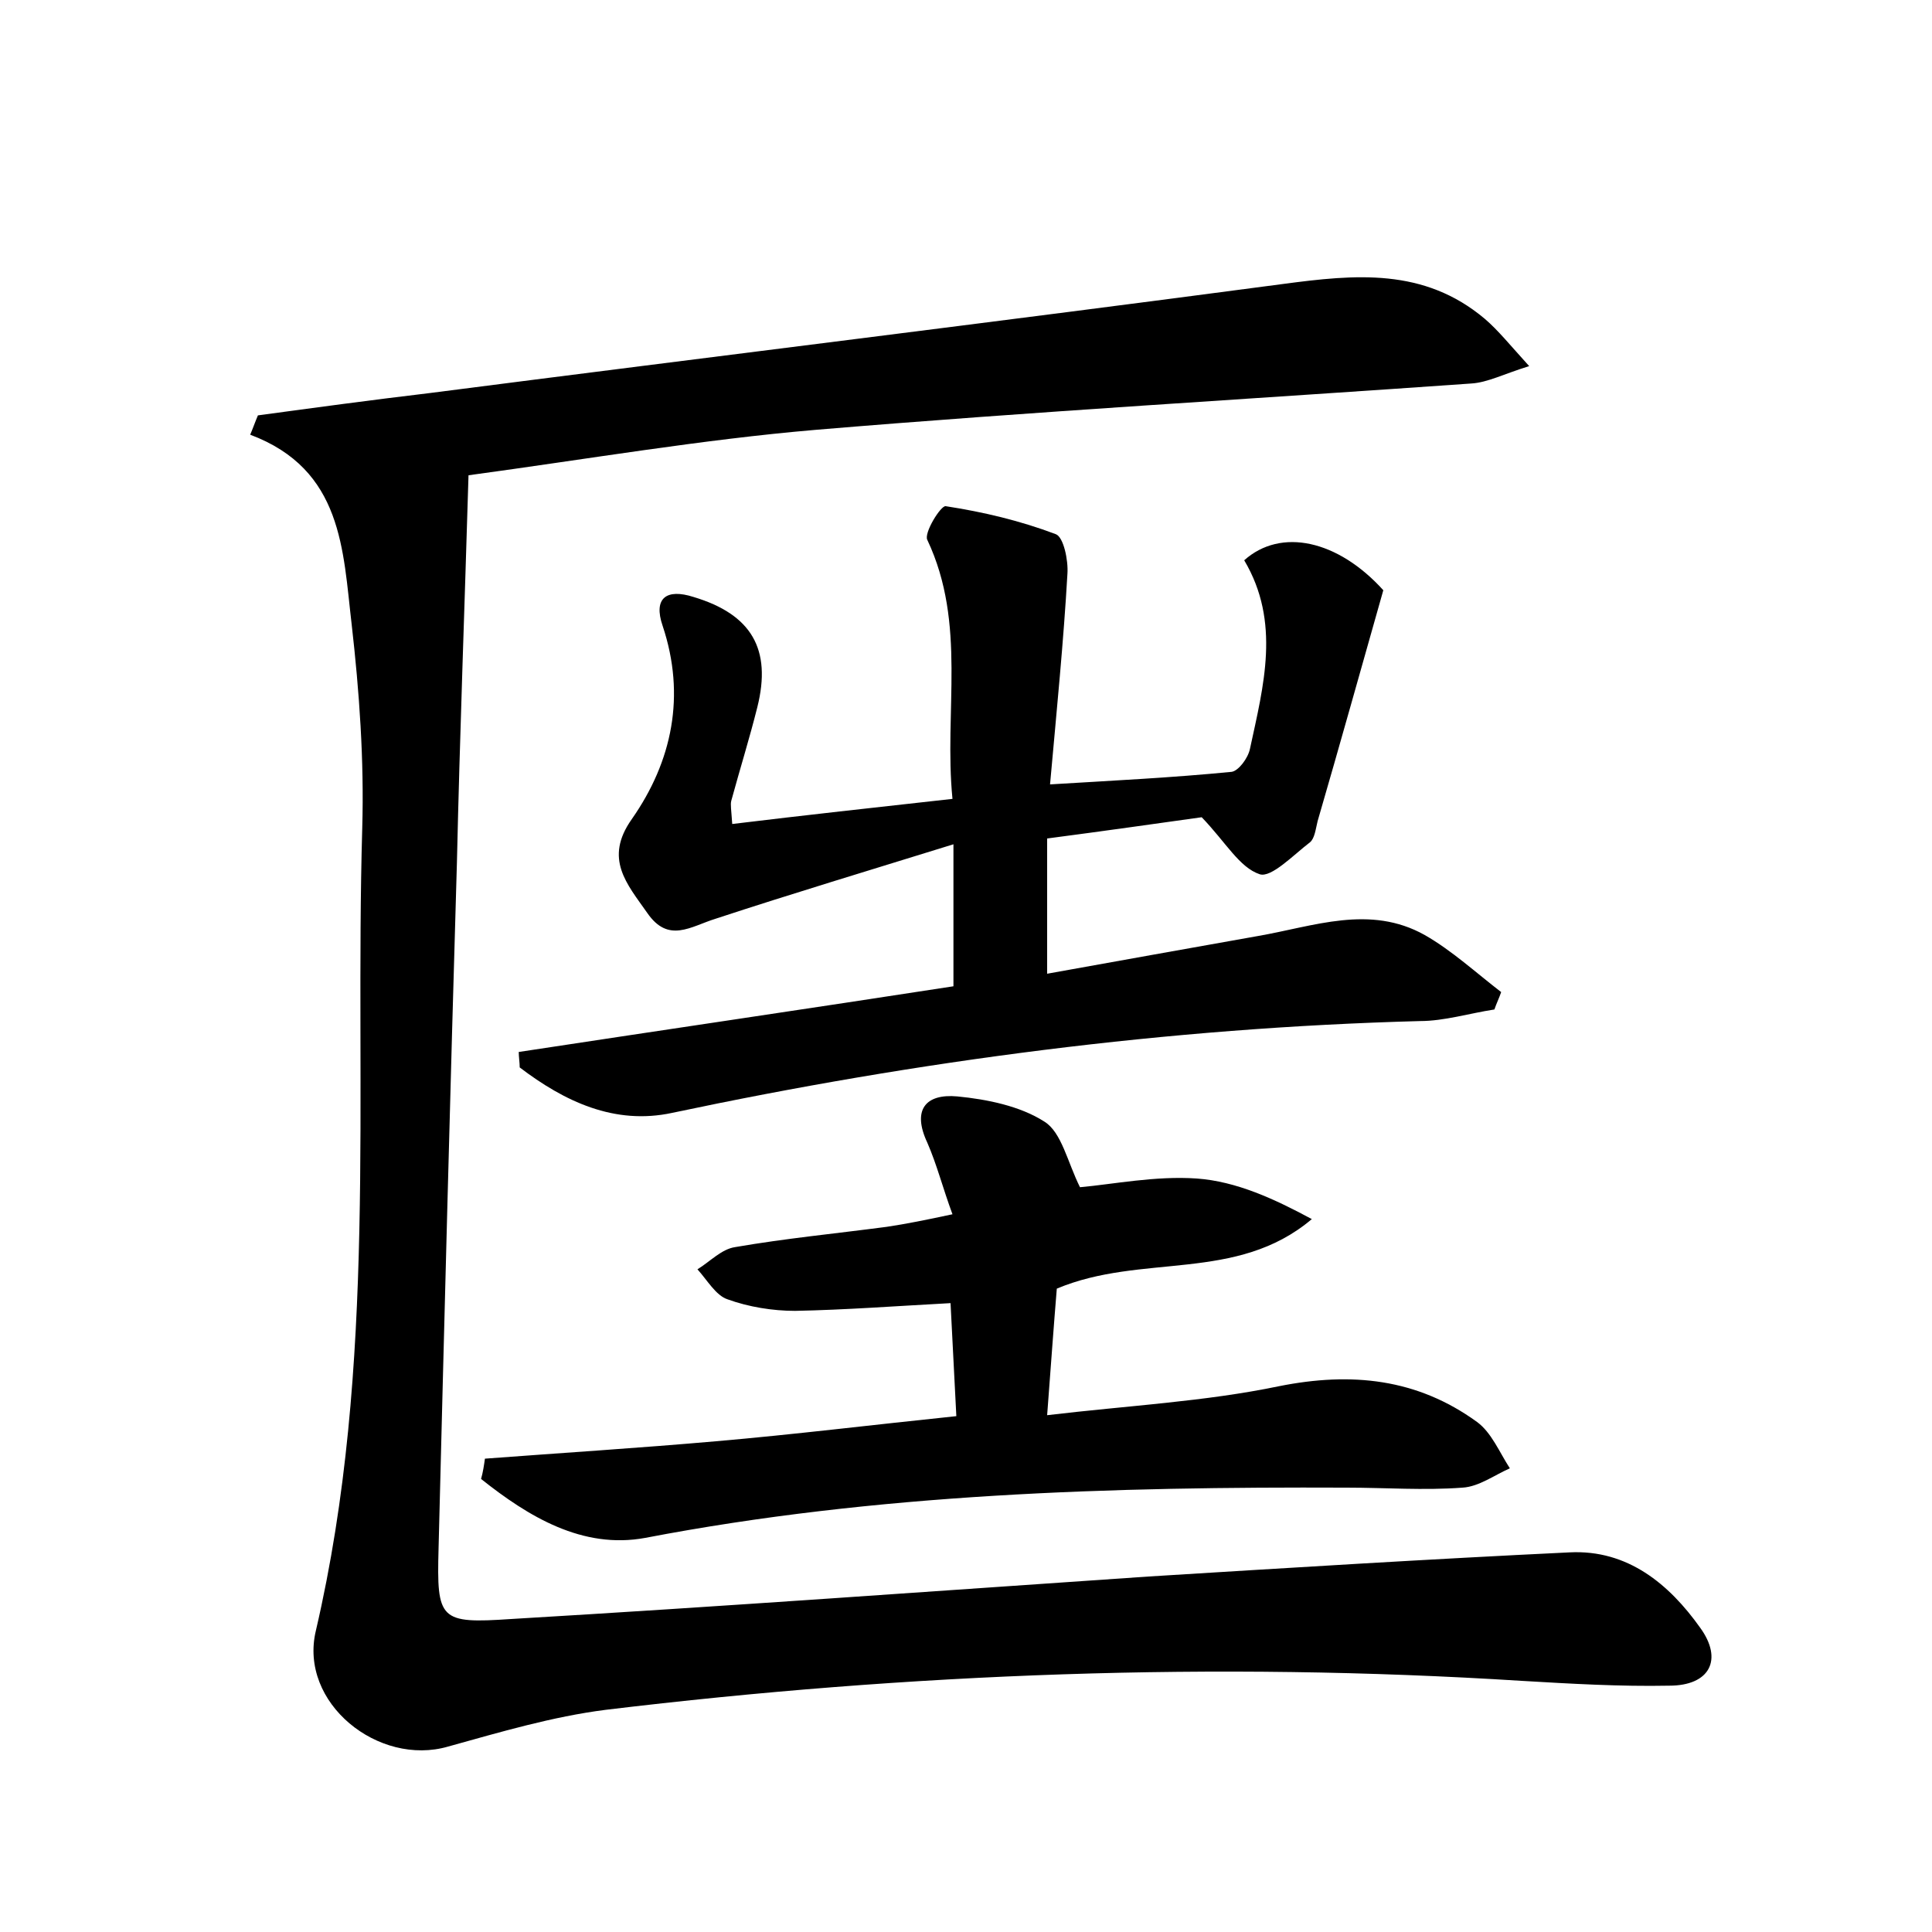 <?xml version="1.0" encoding="utf-8"?>
<!-- Generator: Adobe Illustrator 22.0.0, SVG Export Plug-In . SVG Version: 6.00 Build 0)  -->
<svg version="1.1" id="图层_1" xmlns="http://www.w3.org/2000/svg" xmlns:xlink="http://www.w3.org/1999/xlink" x="0px" y="0px"
	 viewBox="0 0 200 200" style="enable-background:new 0 0 200 200;" xml:space="preserve">
<style type="text/css">
	.st0{fill:#FFFFFF;}
</style>
<g>
	
	<path d="M26.7,43c5.9-0.8,11.8-1.6,17.7-2.3c29.5-3.8,59-7.4,88.4-11.3c7.5-1,14.6-1.7,20.9,3.6c1.4,1.2,2.6,2.7,4.6,4.9
		c-2.6,0.8-4.3,1.7-6,1.8c-22.6,1.6-45.3,2.9-67.9,4.8c-11.7,1-23.4,3-35.9,4.7c-0.4,13.6-0.9,26.8-1.2,40.1
		c-0.7,23.7-1.3,47.3-1.9,71c-0.2,7.4,0.1,7.8,7.5,7.3c22-1.3,44-2.9,66-4.4c14.5-0.9,29-1.8,43.6-2.5c6-0.3,10.3,3.3,13.5,7.8
		c2.4,3.3,1,6-3.2,6c-5.1,0.1-10.2-0.2-15.3-0.5c-31.7-2-63.3-0.8-94.8,3c-5.5,0.7-10.9,2.3-16.3,3.8c-7.2,2.1-15.5-4.5-13.7-12
		c6.4-27.5,4-55.4,4.8-83.1c0.2-7-0.3-14.1-1.1-21.1c-0.9-7.6-0.9-16-10.5-19.6C26.2,44.3,26.4,43.7,26.7,43z"/>
	<path d="M98.7,102.1c0-4.7,0-8.9,0-14.7C90,90.1,82,92.5,74.1,95.1c-2.6,0.8-4.9,2.6-7.1-0.6c-2.1-3-4.5-5.6-1.6-9.7
		c4.2-6,5.6-12.8,3.2-20c-1-2.9,0.4-3.9,3.2-3c6,1.8,8.1,5.4,6.6,11.4c-0.8,3.2-1.8,6.4-2.7,9.7c-0.1,0.4,0,0.9,0.1,2.4
		c7.4-0.9,14.7-1.7,22.8-2.6c-0.9-9.1,1.5-18.1-2.6-26.8c-0.4-0.7,1.4-3.6,1.9-3.5c3.9,0.6,7.7,1.5,11.4,2.9
		c0.8,0.3,1.3,2.7,1.2,4.1c-0.4,7-1.1,14-1.8,21.8c6.6-0.4,12.7-0.7,18.8-1.3c0.7-0.1,1.7-1.4,1.9-2.4c1.4-6.5,3.2-13.1-0.6-19.5
		c3.8-3.4,9.7-2.1,14.4,3.1c-2.3,8.1-4.5,16-6.8,23.9c-0.2,0.8-0.3,1.8-0.8,2.2c-1.7,1.3-4,3.7-5.2,3.3c-2.1-0.7-3.5-3.3-6-5.9
		c-4.3,0.6-9.9,1.4-16,2.2c0,4.6,0,8.8,0,14c7.2-1.3,14.5-2.6,21.8-3.9c5.8-1,11.6-3.3,17.3-0.1c2.8,1.6,5.3,3.9,7.9,5.9
		c-0.2,0.6-0.5,1.2-0.7,1.8c-2.6,0.4-5.2,1.2-7.7,1.2c-26.1,0.7-51.9,4.1-77.4,9.5c-6,1.3-11.2-1.2-15.8-4.7c0-0.5-0.1-1.1-0.1-1.6
		C68.8,106.6,83.8,104.4,98.7,102.1z"/>
	<path d="M50.2,151c8-0.6,15.9-1.1,23.9-1.8c8.1-0.7,16.2-1.7,24.9-2.6c-0.2-3.9-0.4-7.8-0.6-11.7c-5.6,0.3-10.9,0.7-16.1,0.8
		c-2.3,0-4.8-0.4-7-1.2c-1.2-0.4-2.1-2-3.1-3.1c1.3-0.8,2.5-2.1,3.9-2.3c5.2-0.9,10.4-1.4,15.7-2.1c2-0.3,4-0.7,6.8-1.3
		c-1-2.7-1.6-5.1-2.6-7.4c-1.6-3.4-0.2-5.1,3.1-4.8c3.1,0.3,6.5,1,9,2.6c1.8,1.1,2.4,4.2,3.7,6.8c3.4-0.3,7.8-1.2,12.1-0.9
		c4.1,0.3,8,2.1,11.9,4.2c-7.8,6.6-17.6,3.5-26.4,7.2c-0.3,3.6-0.6,7.8-1,13.1c8.4-1,16.3-1.4,24-3c7.5-1.5,14.3-0.8,20.5,3.7
		c1.5,1.1,2.3,3.1,3.4,4.8c-1.6,0.7-3.2,1.9-4.9,2c-4,0.3-8,0-12,0c-24.3-0.1-48.6,0.6-72.6,5.2c-6.5,1.2-12.1-2.2-17-6.1
		C50,152.4,50.1,151.7,50.2,151z"/>
</g>
</svg>
